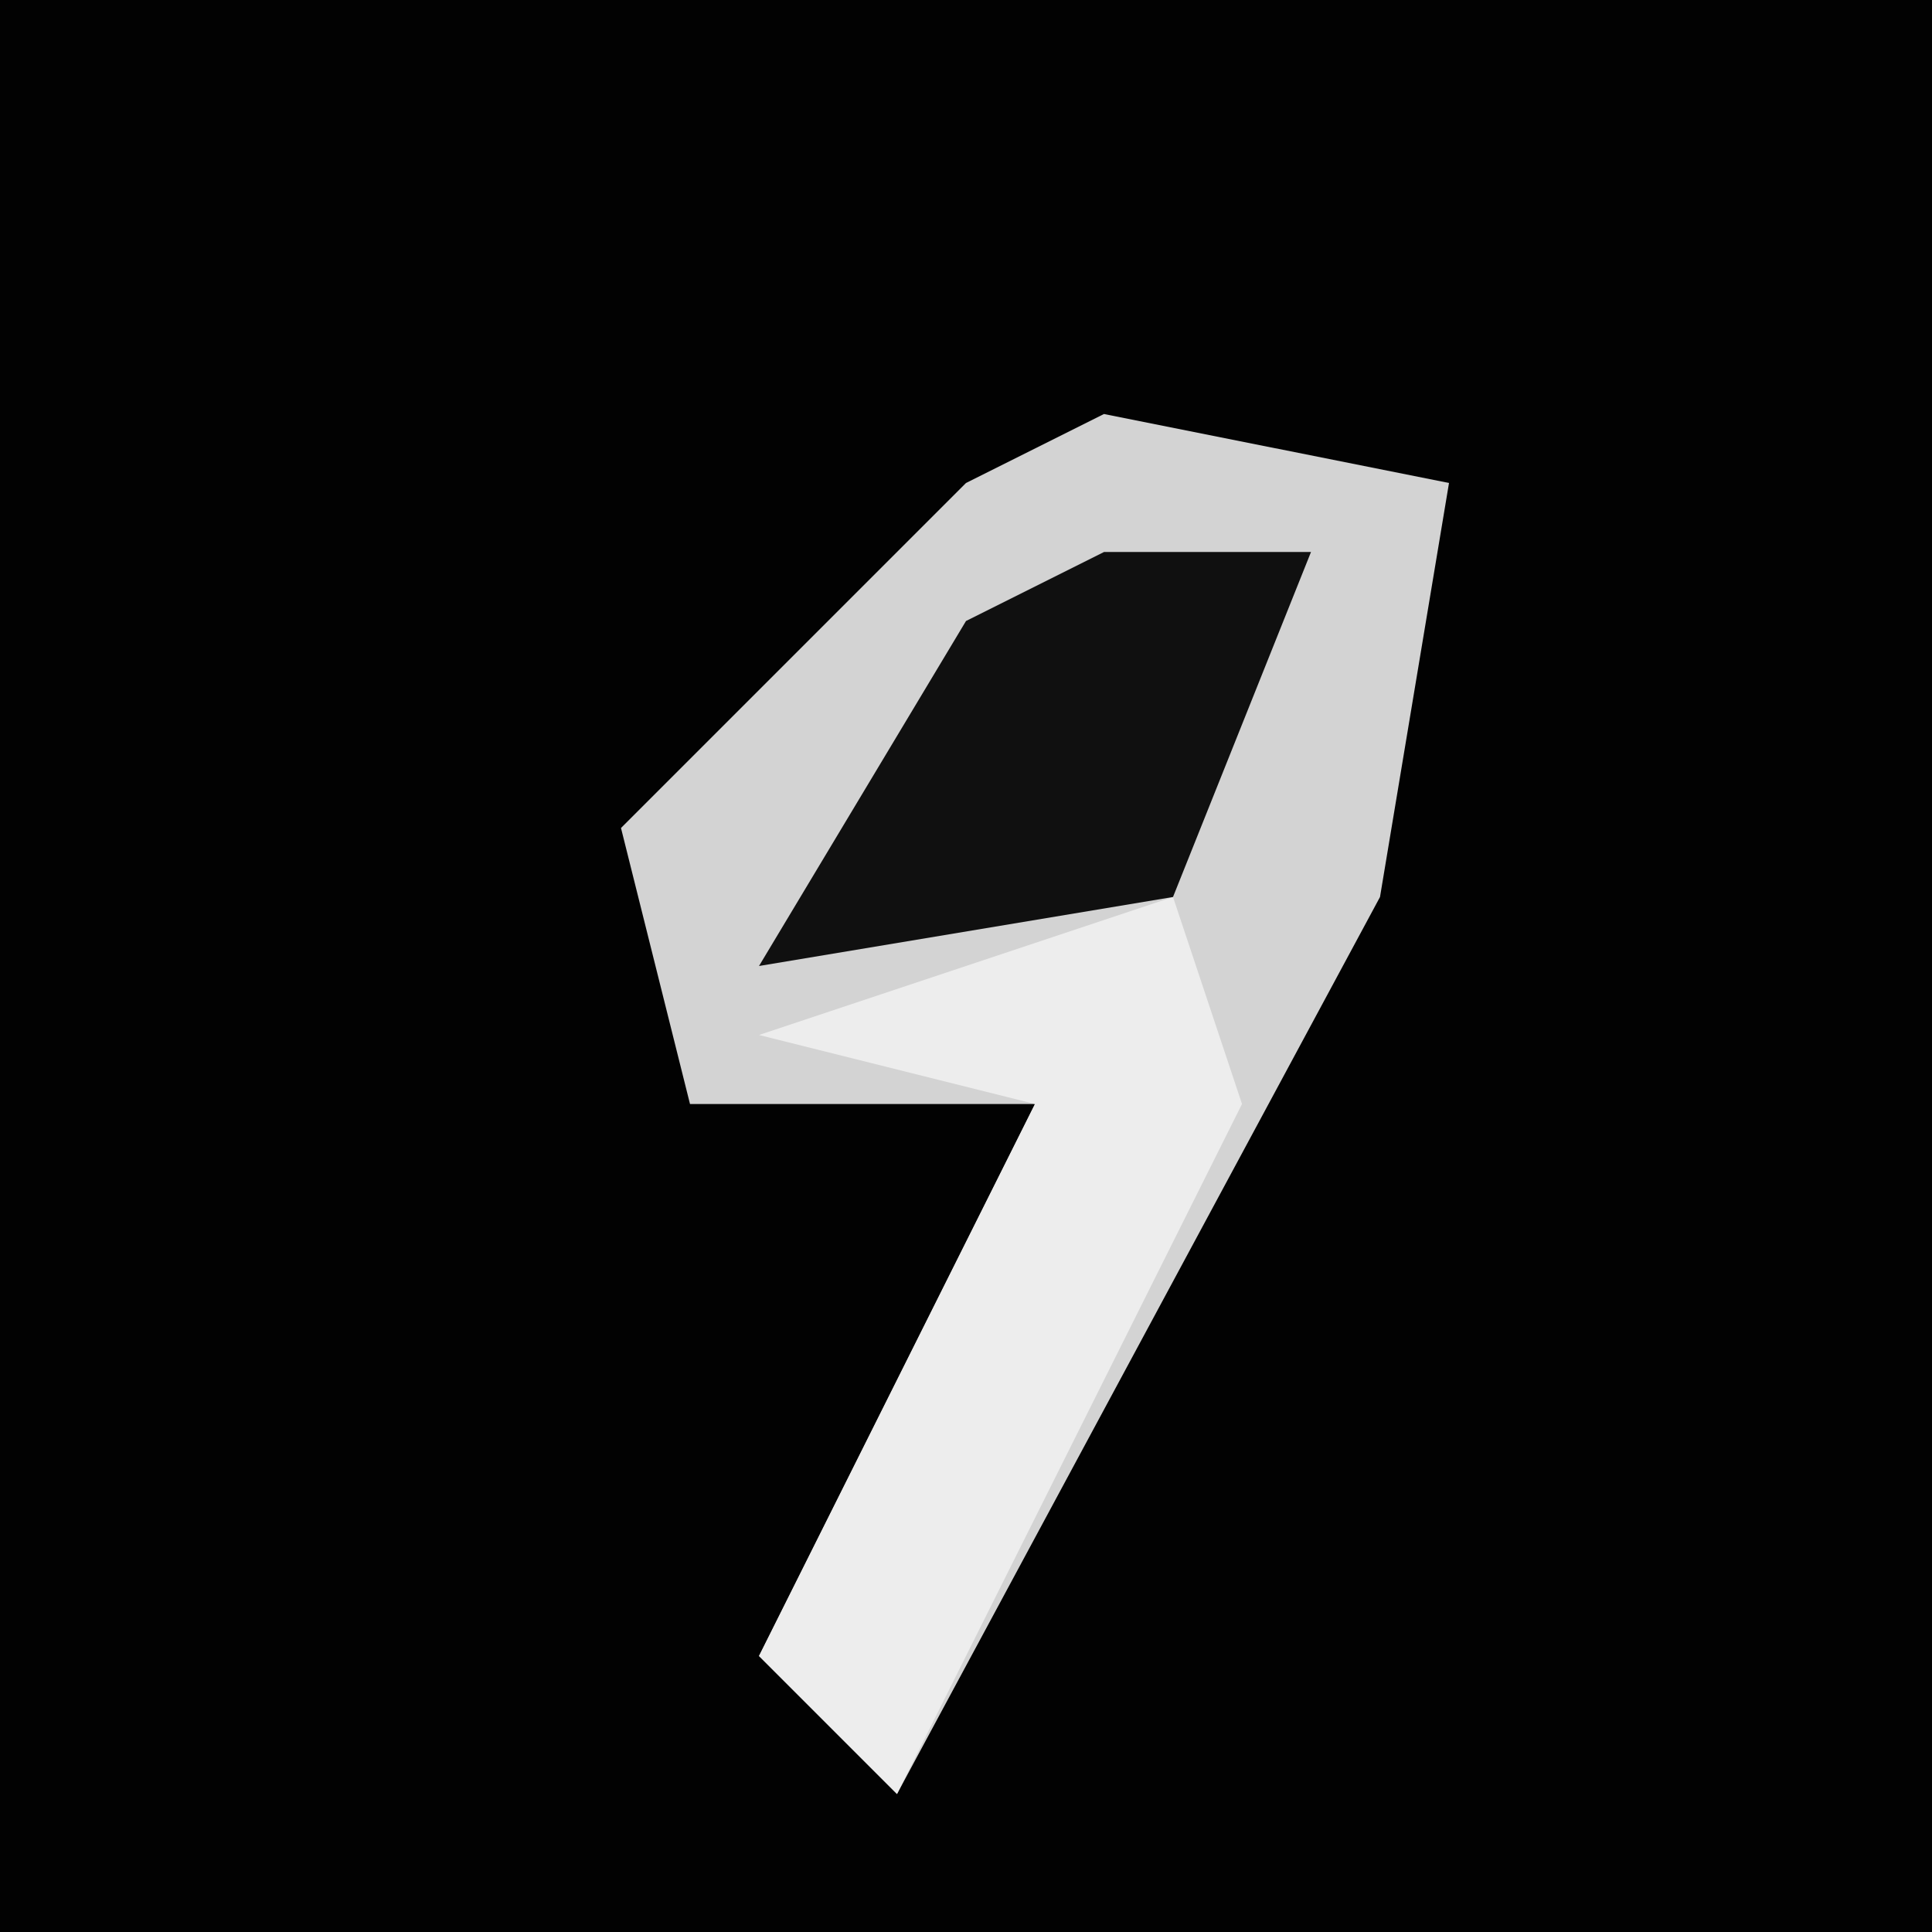 <?xml version="1.0" encoding="UTF-8"?>
<svg version="1.1" xmlns="http://www.w3.org/2000/svg" width="28" height="28">
<path d="M0,0 L28,0 L28,28 L0,28 Z " fill="#020202" transform="translate(0,0)"/>
<path d="M0,0 L5,1 L4,7 L-3,20 L-5,18 L-1,10 L-6,10 L-7,6 L-2,1 Z " fill="#D3D3D3" transform="translate(16,6)"/>
<path d="M0,0 L1,3 L-4,13 L-6,11 L-2,3 L-6,2 Z " fill="#EDEDED" transform="translate(17,13)"/>
<path d="M0,0 L3,0 L1,5 L-5,6 L-2,1 Z " fill="#101010" transform="translate(16,8)"/>
</svg>
